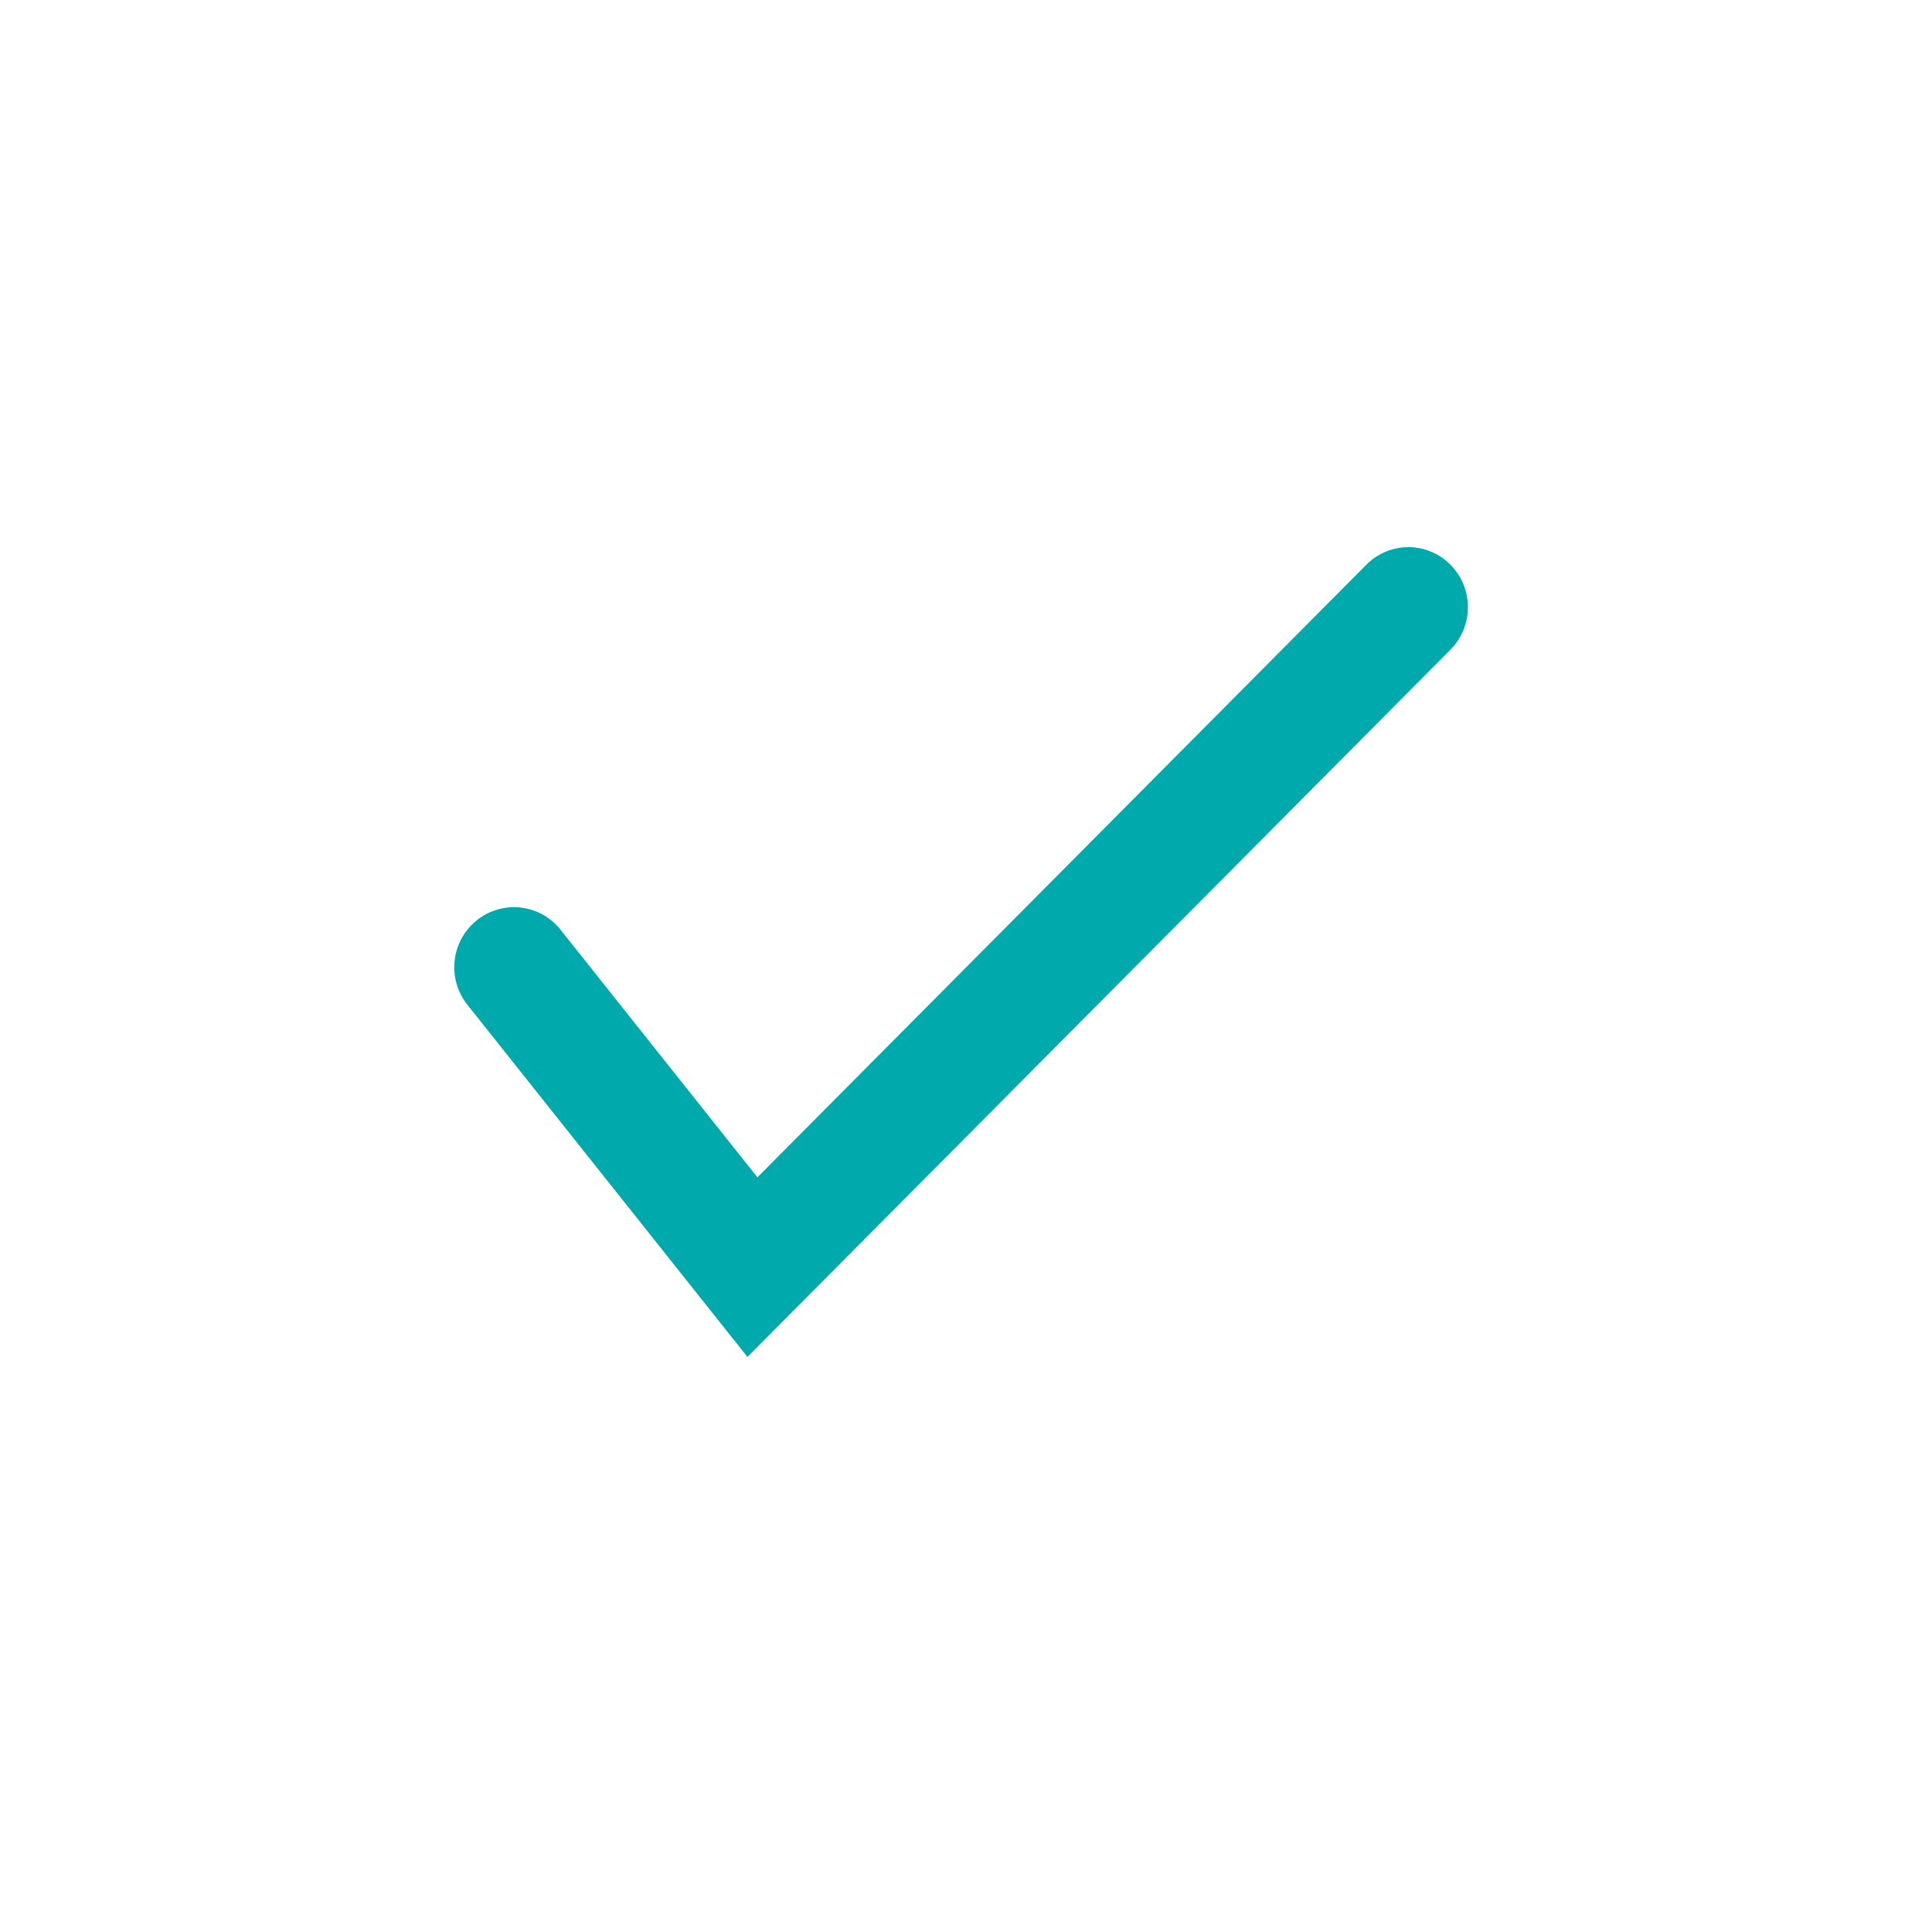 <svg xmlns="http://www.w3.org/2000/svg" width="64" height="64" viewBox="0 0 64 64">
  <defs>
    <style>
      .cls-1 {
        fill: #00a9ab;
        fill-rule: evenodd;
      }
    </style>
  </defs>
  <g id="tick.svg">
    <path class="cls-1" d="M1190.76,1178.95l-9.28-11.67a1.994,1.994,0,0,1,.31-2.79,1.966,1.966,0,0,1,2.78.31l6.52,8.2,20.17-20.29a1.956,1.956,0,0,1,2.79,0,2,2,0,0,1,0,2.81Z" transform="translate(-1166 -1134)"/>
  </g>
</svg>
